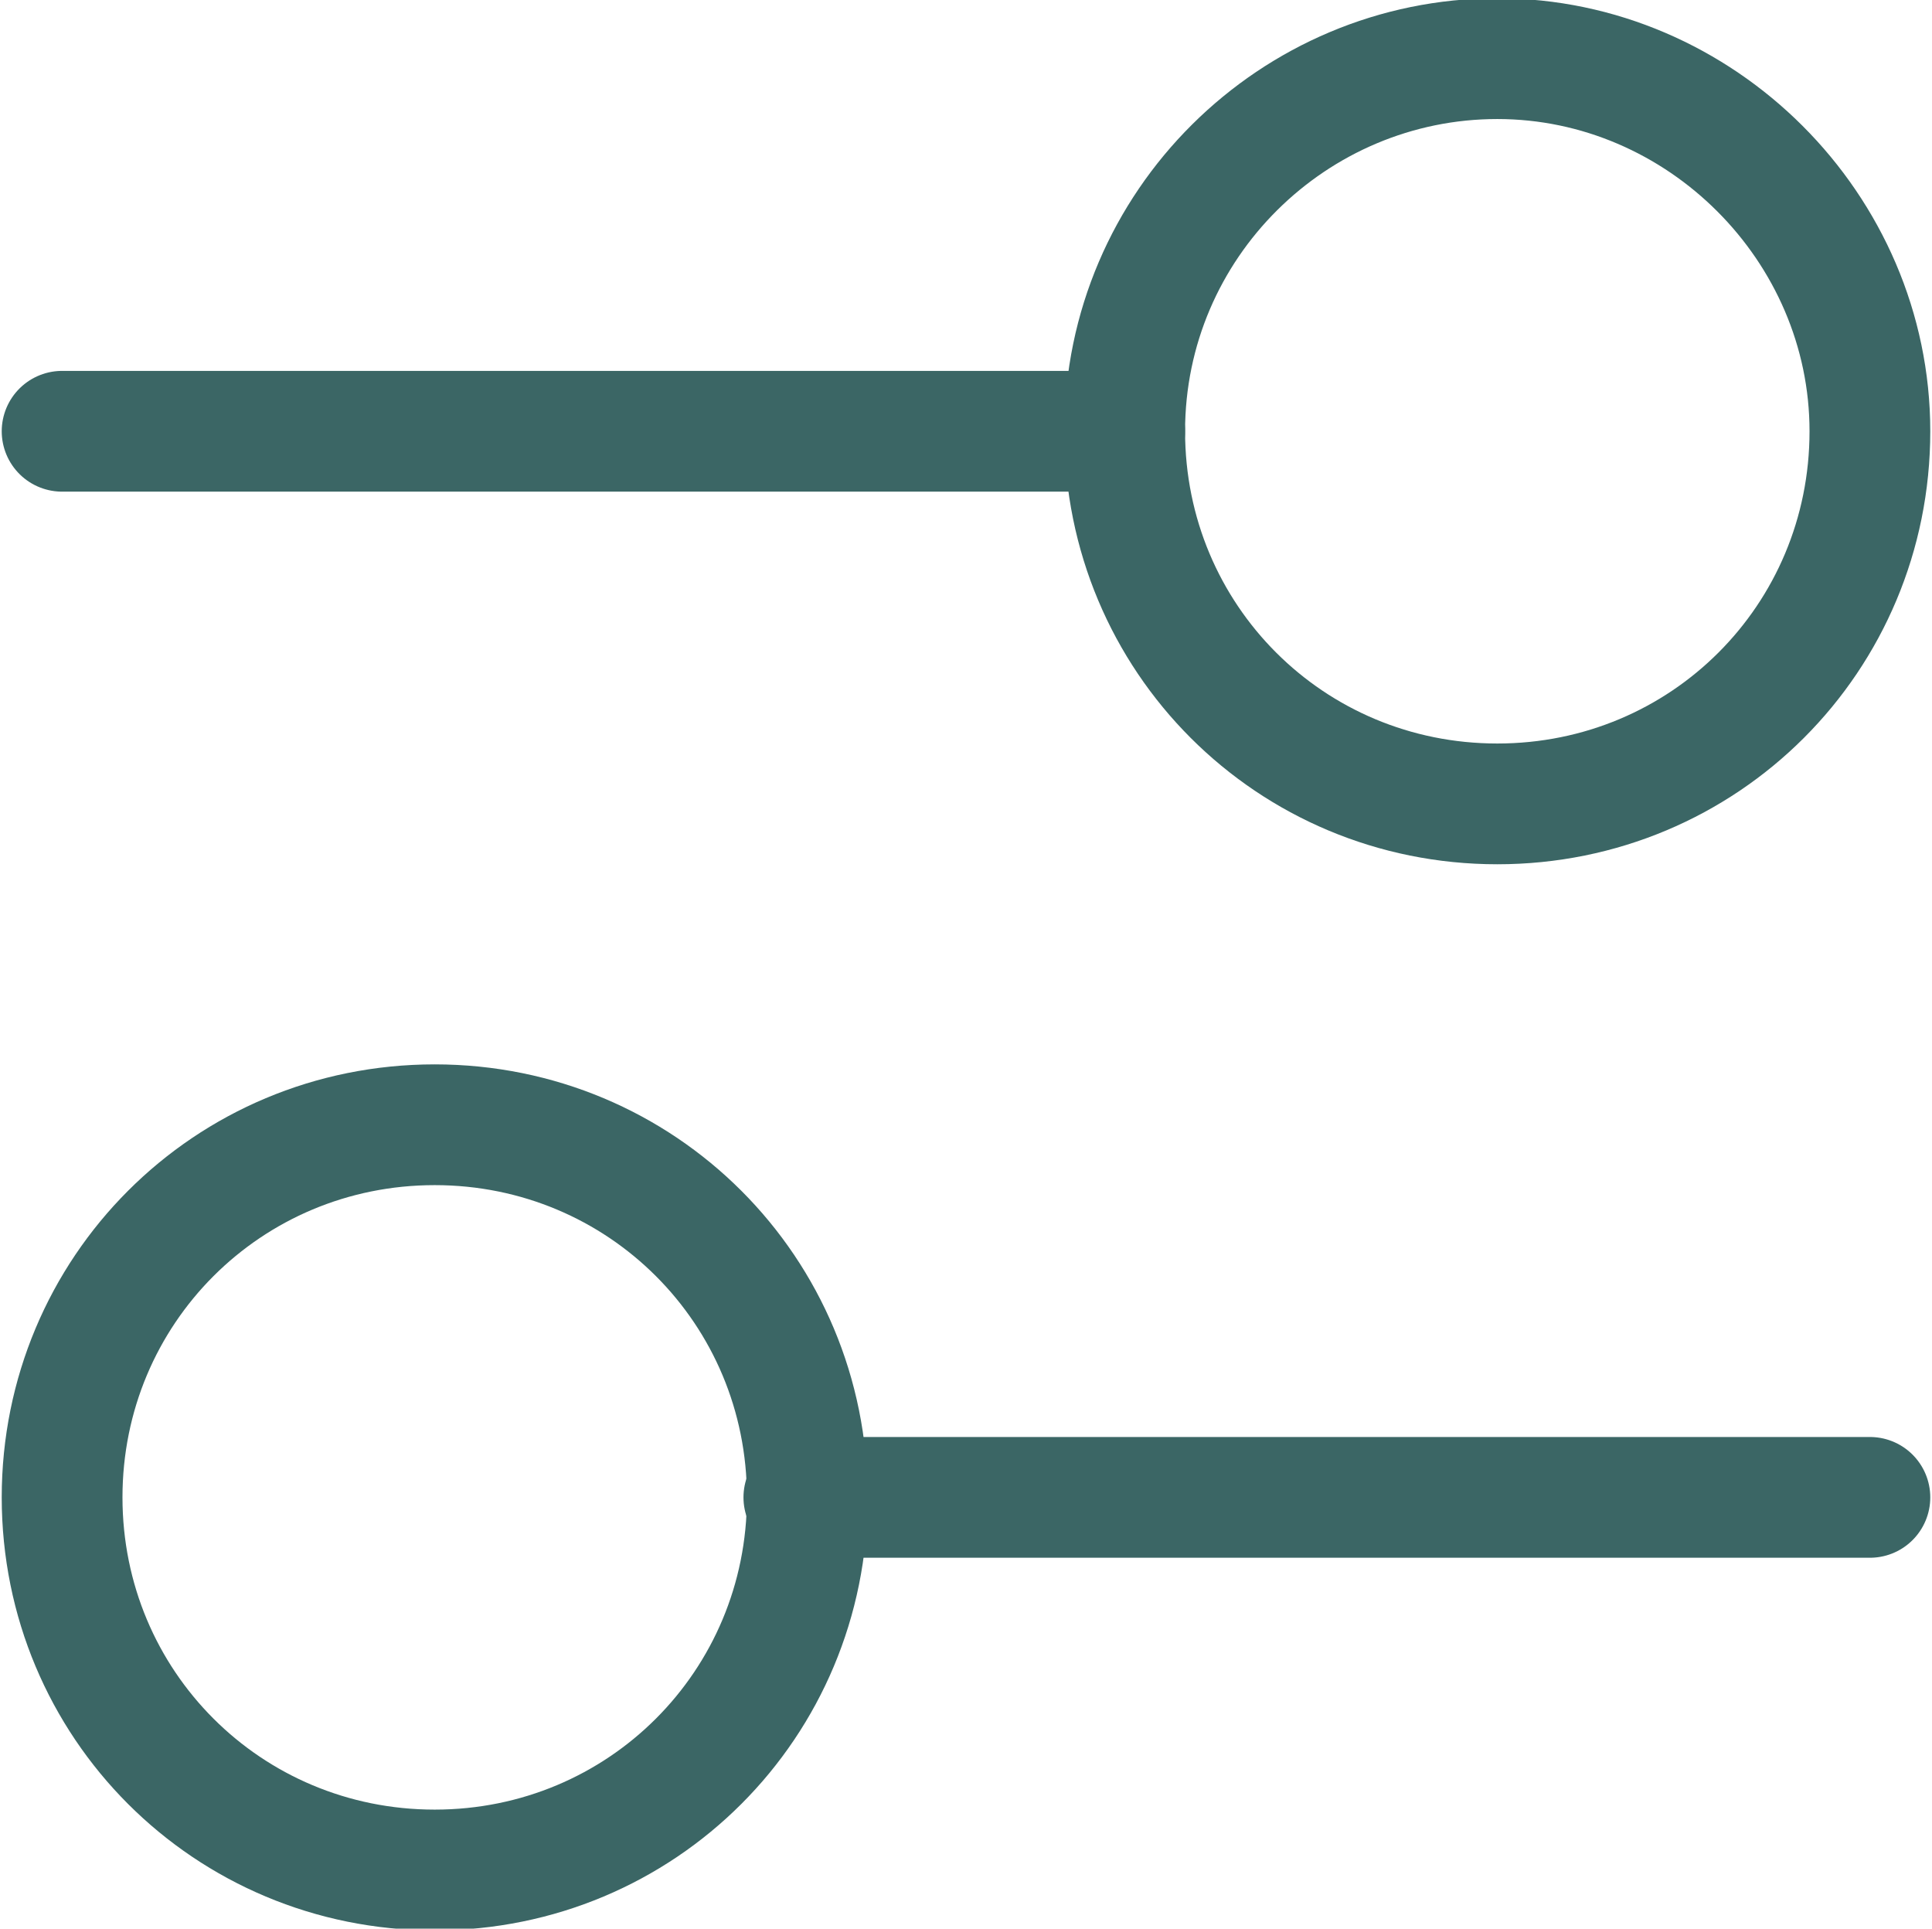 <?xml version="1.0" encoding="utf-8"?>
<!-- Generator: Adobe Illustrator 26.3.1, SVG Export Plug-In . SVG Version: 6.00 Build 0)  -->
<svg version="1.1" id="Layer_2" xmlns="http://www.w3.org/2000/svg" xmlns:xlink="http://www.w3.org/1999/xlink" x="0px" y="0px"
	 viewBox="0 0 56 55.9" style="enable-background:new 0 0 56 55.9;" xml:space="preserve">
<style type="text/css">
	.st0{fill:none;stroke:#3B6665;stroke-width:3.5;stroke-miterlimit:10;}
	.st1{fill:none;stroke:#3B6665;stroke-width:3.5;stroke-linecap:round;stroke-miterlimit:10;}
</style>
<g id="Filter">
	<g>
		<path class="st0" d="M54.2,12.5c0,6-4.8,10.8-10.8,10.8s-10.8-4.8-10.8-10.8S37.5,1.7,43.4,1.7S54.2,6.6,54.2,12.5z"/>
		<line class="st1" x1="32.6" y1="12.5" x2="1.8" y2="12.5"/>
		<path class="st0" d="M1.8,43.4c0,6,4.8,10.8,10.8,10.8c6,0,10.8-4.8,10.8-10.8s-4.8-10.8-10.8-10.8C6.6,32.6,1.8,37.4,1.8,43.4z"
			/>
		<line class="st1" x1="23.3" y1="43.4" x2="54.2" y2="43.4"/>
	</g>
</g>
</svg>
